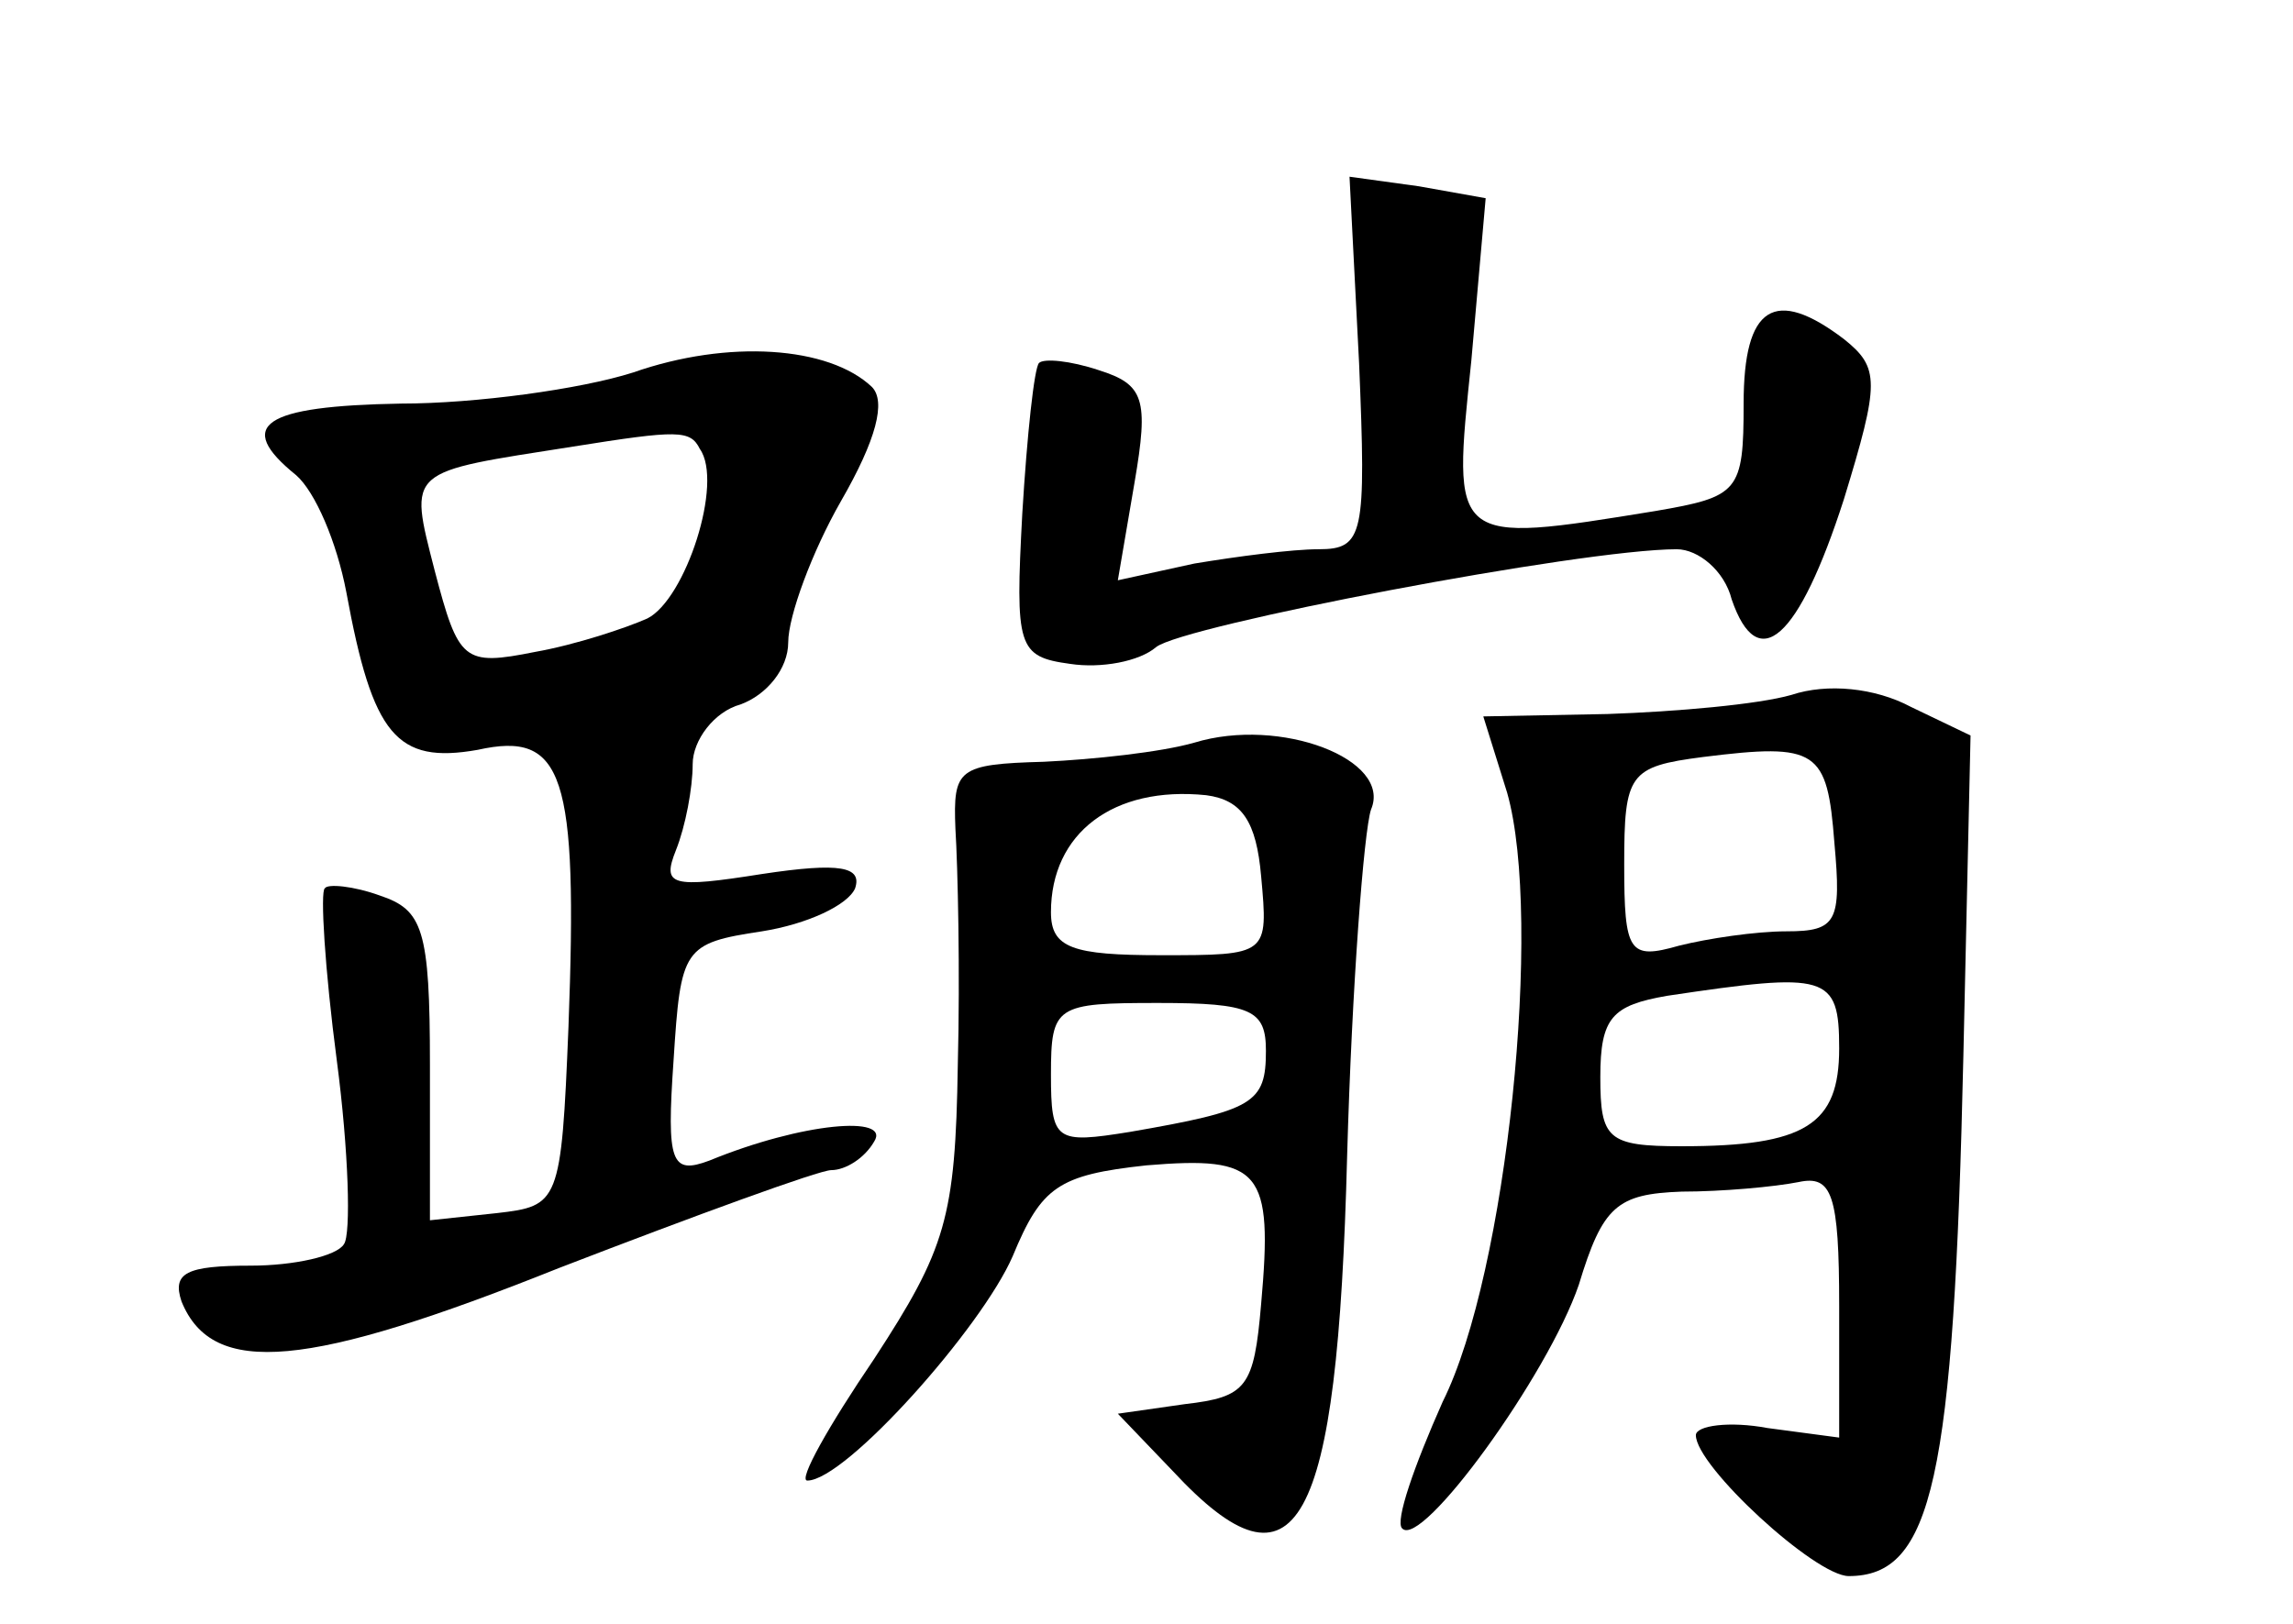 <?xml version="1.0" standalone="no"?>
<!DOCTYPE svg PUBLIC "-//W3C//DTD SVG 20010904//EN"
 "http://www.w3.org/TR/2001/REC-SVG-20010904/DTD/svg10.dtd">
<svg version="1.0" xmlns="http://www.w3.org/2000/svg"
 width="96pt" height="68pt" viewBox="0 0 96 68"
 preserveAspectRatio="xMidYMid meet">
<g transform="translate(0,68) scale(0.1,-0.1)"
fill="#000000" stroke="none">
<path d="M569 528 c3 -72 2 -78 -17 -78 -11 0 -34 -3 -52 -6 l-32 -7 7 41 c6
35 4 41 -15 47 -12 4 -23 5 -25 3 -2 -2 -5 -30 -7 -63 -3 -56 -2 -60 20 -63
13 -2 29 1 36 7 11 9 178 41 218 41 9 0 20 -9 23 -21 11 -32 28 -17 47 42 15
49 15 55 0 67 -29 22 -42 14 -42 -27 0 -37 -2 -39 -37 -45 -86 -14 -85 -14
-77 63 l6 68 -28 5 -29 4 4 -78z"/>
<path d="M265 524 c-22 -7 -66 -13 -97 -13 -58 -1 -70 -9 -44 -30 8 -7 17 -28
21 -49 11 -60 21 -72 55 -66 36 8 42 -10 38 -116 -3 -74 -4 -75 -30 -78 l-28
-3 0 65 c0 57 -3 65 -21 71 -11 4 -22 5 -23 3 -2 -1 0 -34 5 -72 5 -38 6 -73
3 -77 -3 -5 -21 -9 -39 -9 -27 0 -33 -3 -29 -15 13 -32 53 -28 158 14 57 22
109 41 114 41 6 0 14 5 18 12 7 11 -30 8 -69 -8 -16 -6 -18 -1 -15 42 3 47 4
49 37 54 19 3 36 11 39 18 3 9 -6 11 -39 6 -38 -6 -42 -5 -36 10 4 10 7 26 7
36 0 10 9 22 20 25 11 4 20 15 20 26 0 11 10 38 22 59 15 26 19 42 13 48 -18
17 -60 20 -100 6z m28 -32 c10 -14 -6 -63 -22 -71 -9 -4 -30 -11 -47 -14 -30
-6 -32 -4 -42 34 -11 43 -12 41 58 52 44 7 49 7 53 -1z"/>
<path d="M750 389 c-14 -4 -48 -7 -77 -8 l-52 -1 10 -32 c15 -53 0 -201 -27
-255 -12 -27 -20 -50 -17 -53 8 -9 61 64 74 102 10 33 16 38 43 39 17 0 39 2
49 4 14 3 17 -5 17 -52 l0 -55 -30 4 c-16 3 -30 1 -30 -3 0 -13 50 -59 64 -59
35 0 44 40 48 218 l3 134 -25 12 c-15 8 -35 10 -50 5z m18 -62 c3 -33 1 -37
-20 -37 -13 0 -33 -3 -45 -6 -21 -6 -23 -3 -23 34 0 38 2 41 33 45 48 6 52 3
55 -36z m2 -86 c0 -32 -14 -41 -66 -41 -31 0 -34 3 -34 29 0 25 5 30 28 34 67
10 72 9 72 -22z"/>
<path d="M500 369 c-14 -4 -42 -7 -63 -8 -36 -1 -38 -3 -37 -28 1 -16 2 -60 1
-99 -1 -64 -5 -77 -35 -123 -19 -28 -32 -51 -28 -51 16 0 73 64 86 94 12 29
19 34 56 38 48 4 53 -2 48 -58 -3 -35 -6 -39 -32 -42 l-28 -4 23 -24 c52 -56
69 -25 73 132 2 71 7 136 10 145 9 21 -38 39 -74 28z m28 -56 c3 -33 3 -33
-42 -33 -37 0 -46 3 -46 18 0 33 26 53 65 49 15 -2 21 -11 23 -34z m2 -73 c0
-22 -5 -25 -57 -34 -31 -5 -33 -4 -33 24 0 29 2 30 45 30 39 0 45 -3 45 -20z"/>
</g>
</svg>
